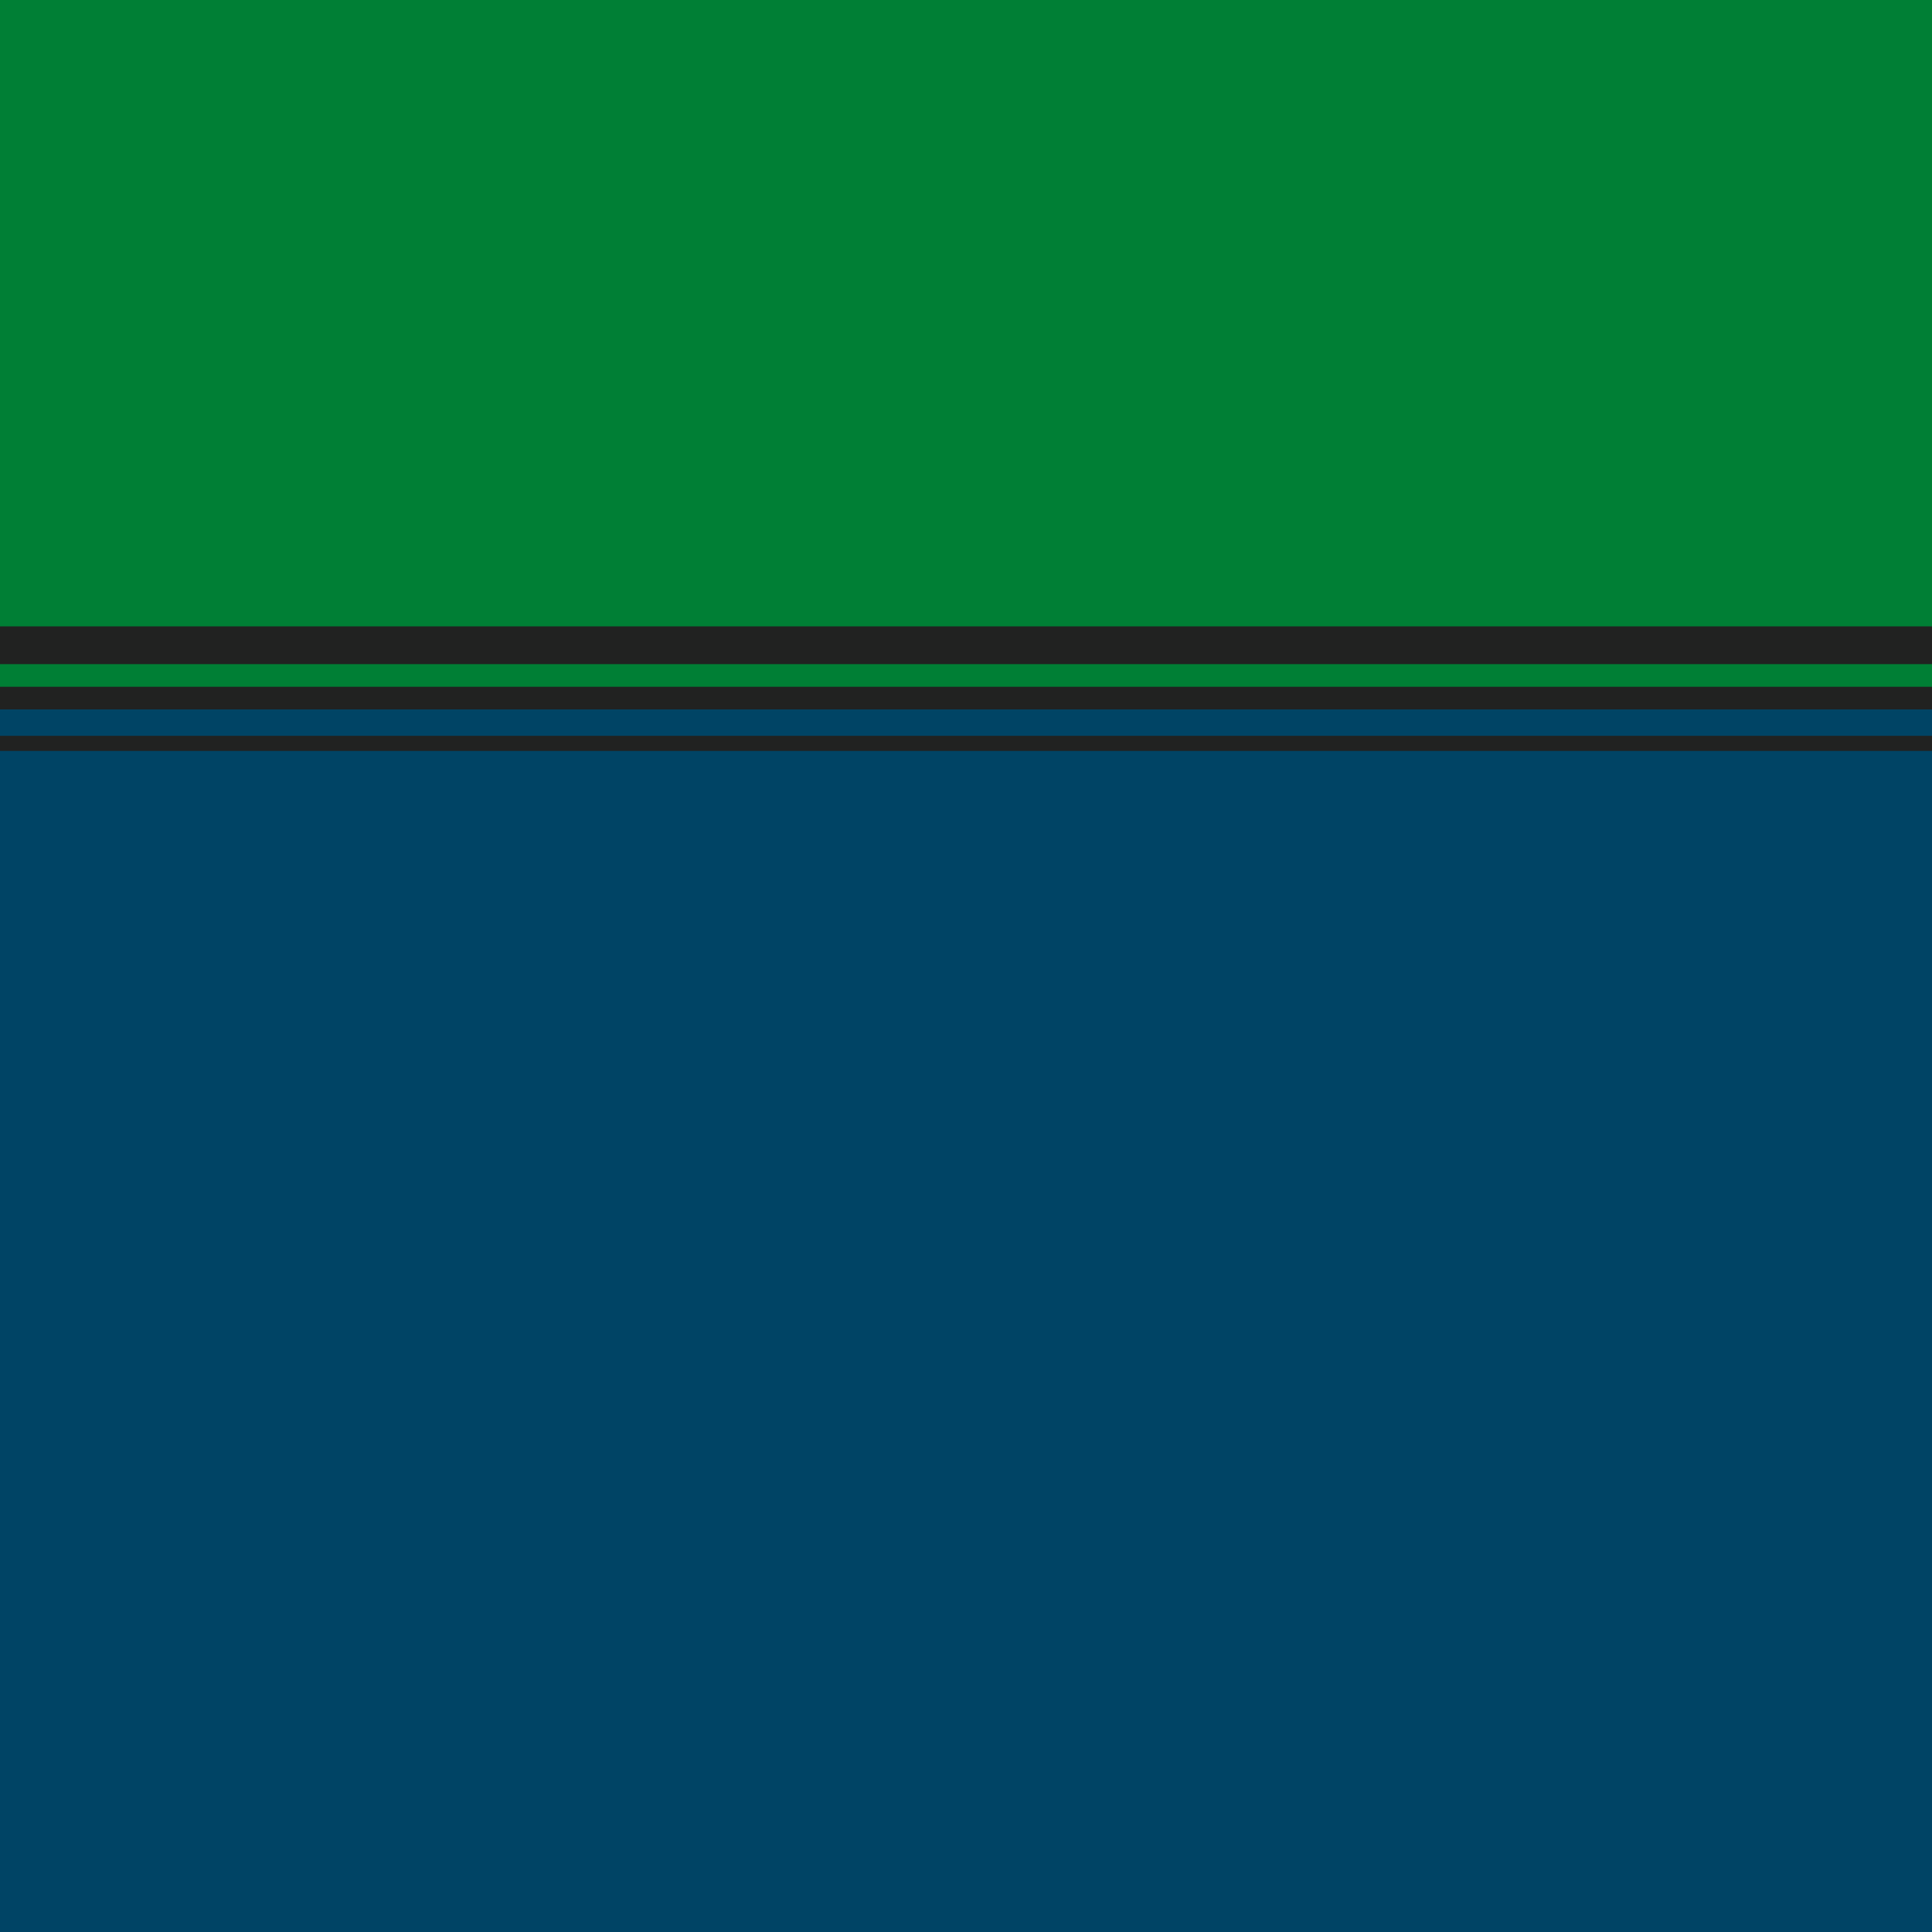 <?xml version="1.0" encoding="UTF-8" standalone="no"?>
<!-- Created with Inkscape (http://www.inkscape.org/) -->

<svg
   width="512px"
   height="512px"
   viewBox="0 0 512 512"
   version="1.1"
   id="SVGRoot"
   sodipodi:docname="Torso Back Medic.svg"
   xml:space="preserve"
   inkscape:version="1.2.2 (b0a8486541, 2022-12-01)"
   xmlns:inkscape="http://www.inkscape.org/namespaces/inkscape"
   xmlns:sodipodi="http://sodipodi.sourceforge.net/DTD/sodipodi-0.dtd"
   xmlns="http://www.w3.org/2000/svg"
   xmlns:svg="http://www.w3.org/2000/svg"><sodipodi:namedview
     id="namedview137"
     pagecolor="#ffffff"
     bordercolor="#000000"
     borderopacity="0.25"
     inkscape:showpageshadow="2"
     inkscape:pageopacity="0.0"
     inkscape:pagecheckerboard="0"
     inkscape:deskcolor="#d1d1d1"
     inkscape:document-units="px"
     showgrid="false"
     inkscape:zoom="1.0645786"
     inkscape:cx="230.138"
     inkscape:cy="271.46891"
     inkscape:window-width="1912"
     inkscape:window-height="1011"
     inkscape:window-x="1924"
     inkscape:window-y="28"
     inkscape:window-maximized="0"
     inkscape:current-layer="layer1" /><defs
     id="defs132" /><g
     inkscape:label="Layer 1"
     inkscape:groupmode="layer"
     id="layer1"><rect
       style="display:inline;fill:#007f35;stroke-width:8.91;stroke-linejoin:round"
       id="rect432"
       width="512"
       height="185"
       x="0"
       y="0" /><rect
       style="display:inline;fill:#004465;stroke-width:11.864;stroke-linejoin:round"
       id="rect434"
       width="512"
       height="328"
       x="0"
       y="184" /><rect
       style="fill:#212221;stroke-width:20.329;stroke-linejoin:round"
       id="rect540"
       width="512"
       height="4"
       x="0"
       y="195" /><rect
       style="fill:#212221;stroke-width:24.898;stroke-linejoin:round"
       id="rect542"
       width="512"
       height="6"
       x="0"
       y="182" /><rect
       style="fill:#212221;stroke-width:32.143;stroke-linejoin:round"
       id="rect544"
       width="512"
       height="10"
       x="0"
       y="166" /></g></svg>
